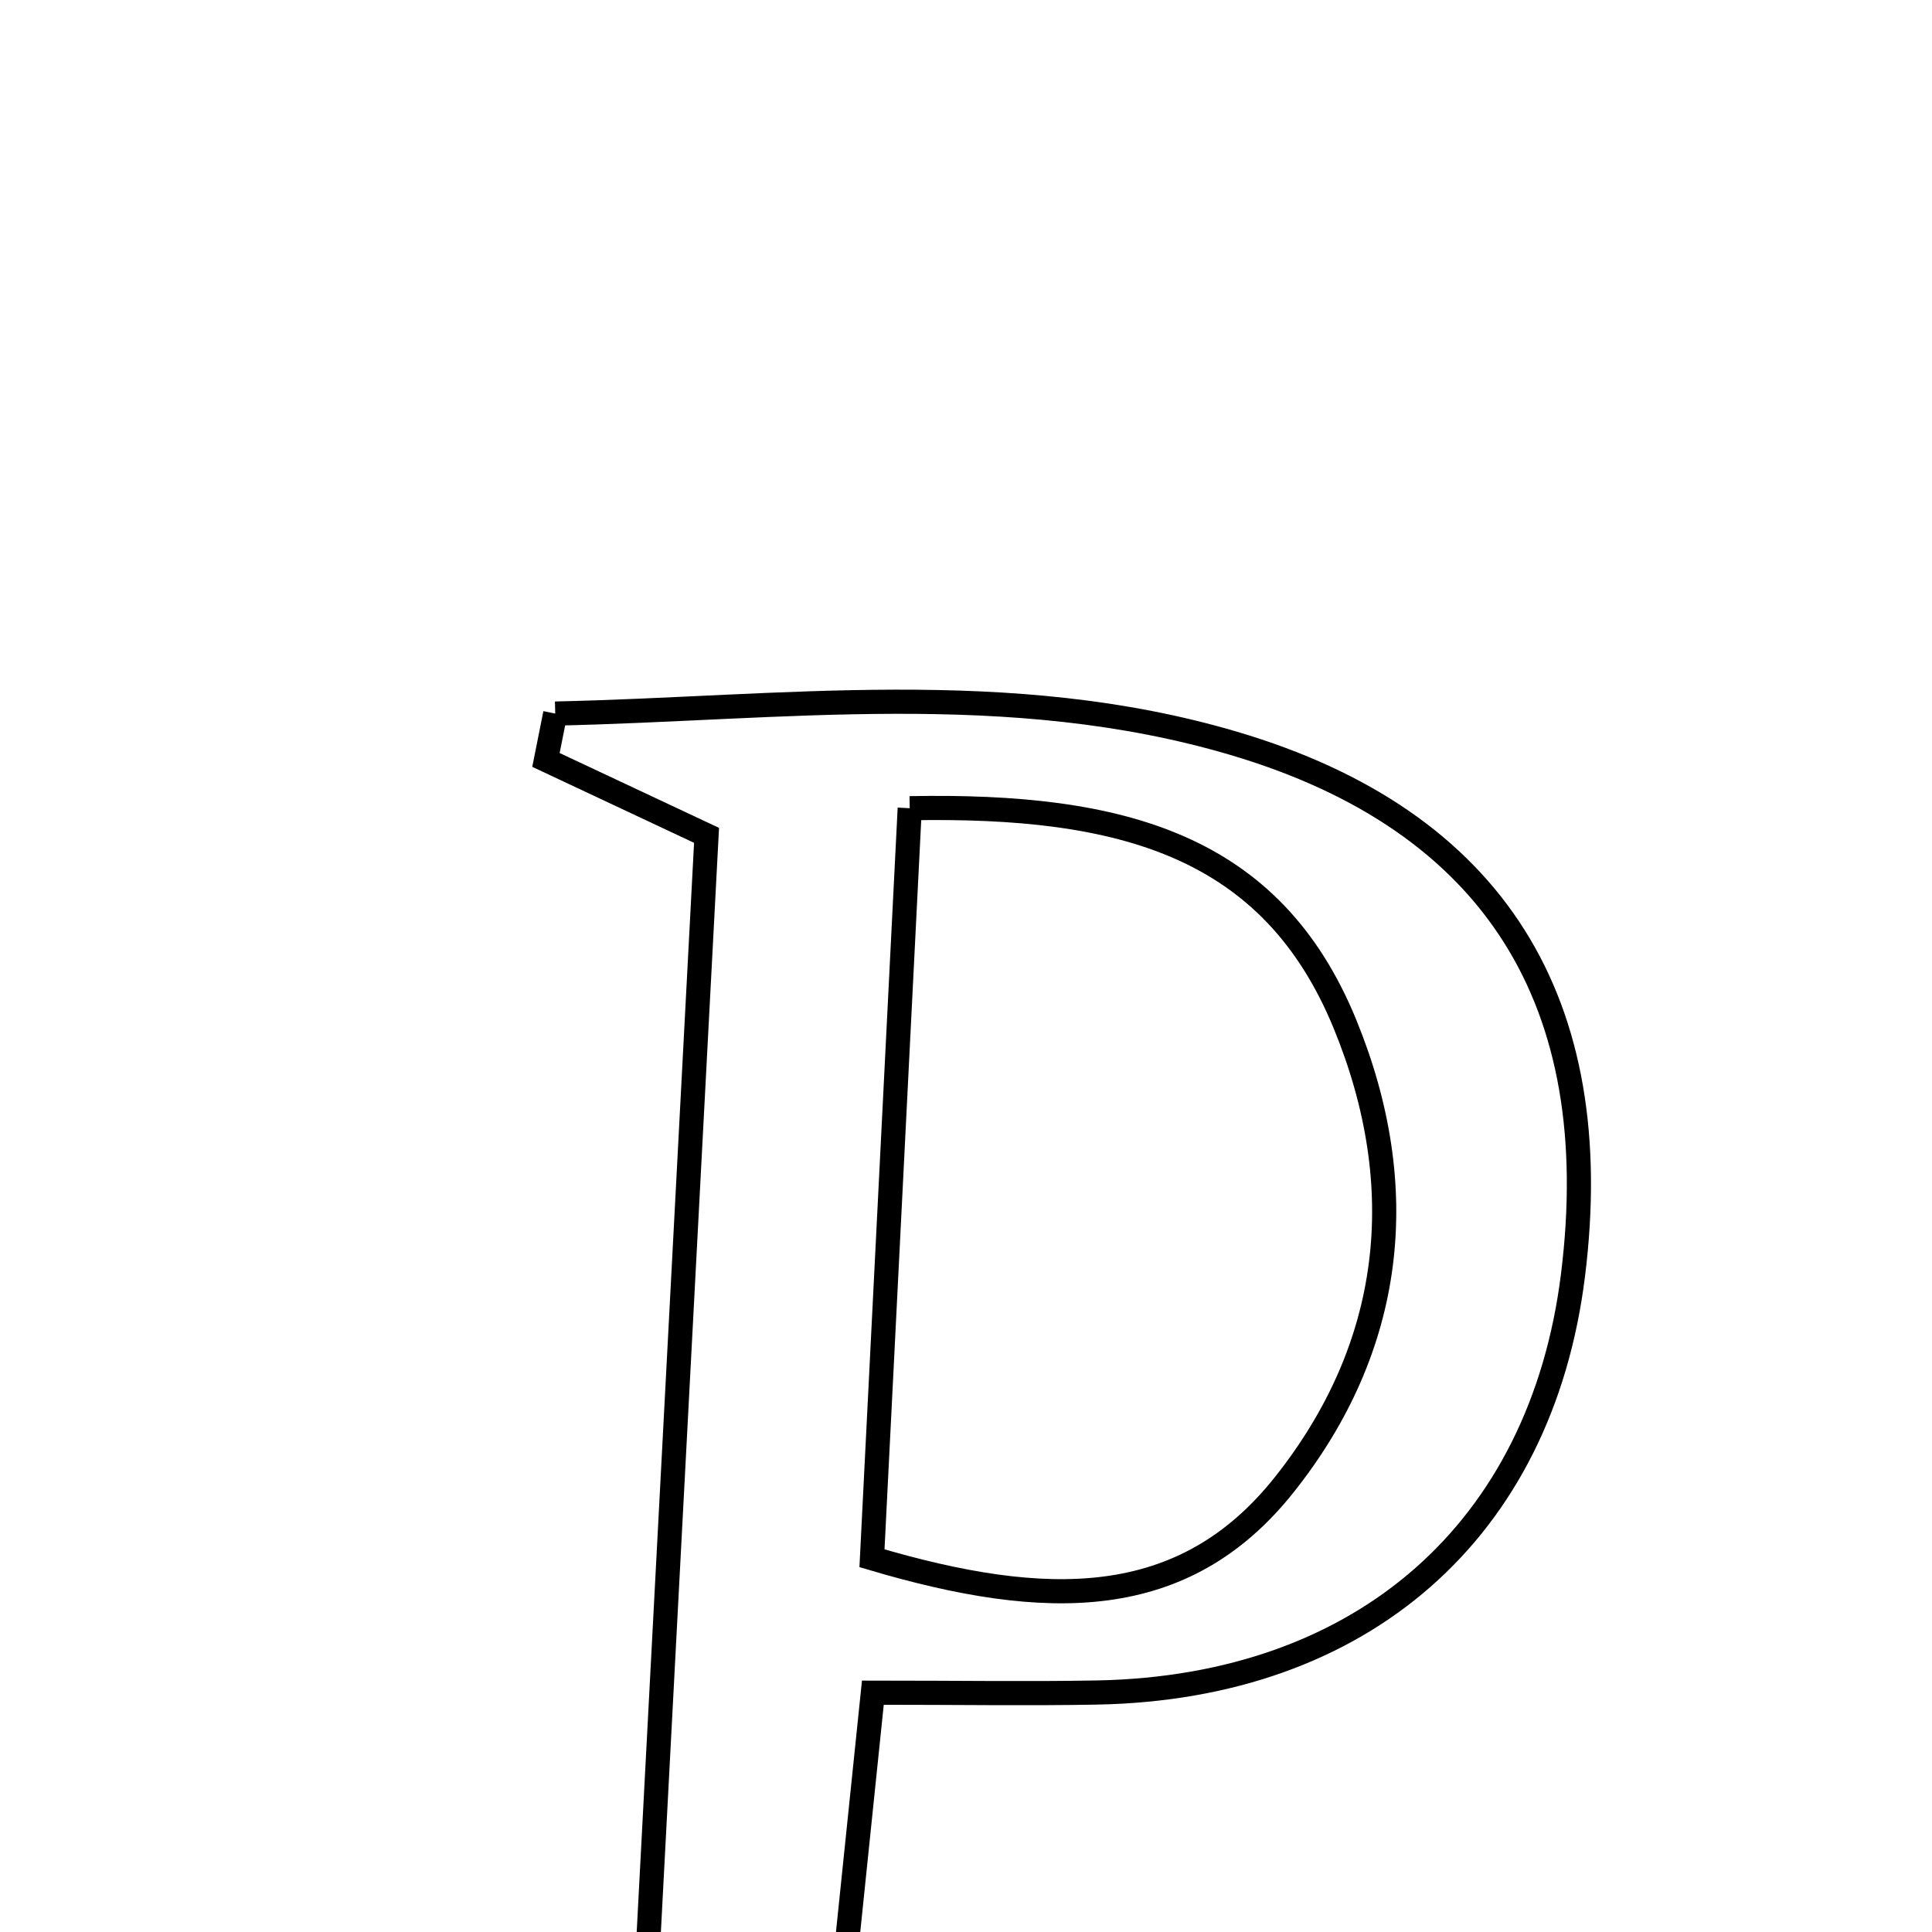 <svg xmlns="http://www.w3.org/2000/svg" viewBox="0.0 0.0 24.0 24.0" height="200px" width="200px"><path fill="none" stroke="black" stroke-width=".3" stroke-opacity="1.0"  filling="0" d="M6.897 8.864 C9.71 8.804 12.537 8.409 15.329 9.235 C18.57 10.194 19.963 12.451 19.54 15.843 C19.145 19.011 16.926 20.961 13.632 21.025 C12.777 21.041 11.922 21.027 10.843 21.027 C10.662 22.775 10.487 24.471 10.295 26.325 C11.097 26.619 11.819 26.884 12.541 27.149 C12.522 27.351 12.502 27.554 12.483 27.756 C10.304 28.052 8.103 27.85 5.91 27.844 C5.856 27.655 5.802 27.466 5.747 27.277 C6.421 27.006 7.096 26.736 7.933 26.401 C8.212 21.11 8.495 15.732 8.777 10.377 C7.988 10.006 7.385 9.723 6.782 9.44 C6.82 9.248 6.858 9.055 6.897 8.864"></path>
<path fill="none" stroke="black" stroke-width=".3" stroke-opacity="1.0"  filling="0" d="M11.301 10.04 C13.943 9.99 15.798 10.501 16.708 12.722 C17.543 14.759 17.312 16.734 15.954 18.443 C14.704 20.017 13.004 20.001 10.832 19.357 C10.985 16.321 11.136 13.302 11.301 10.04"></path></svg>